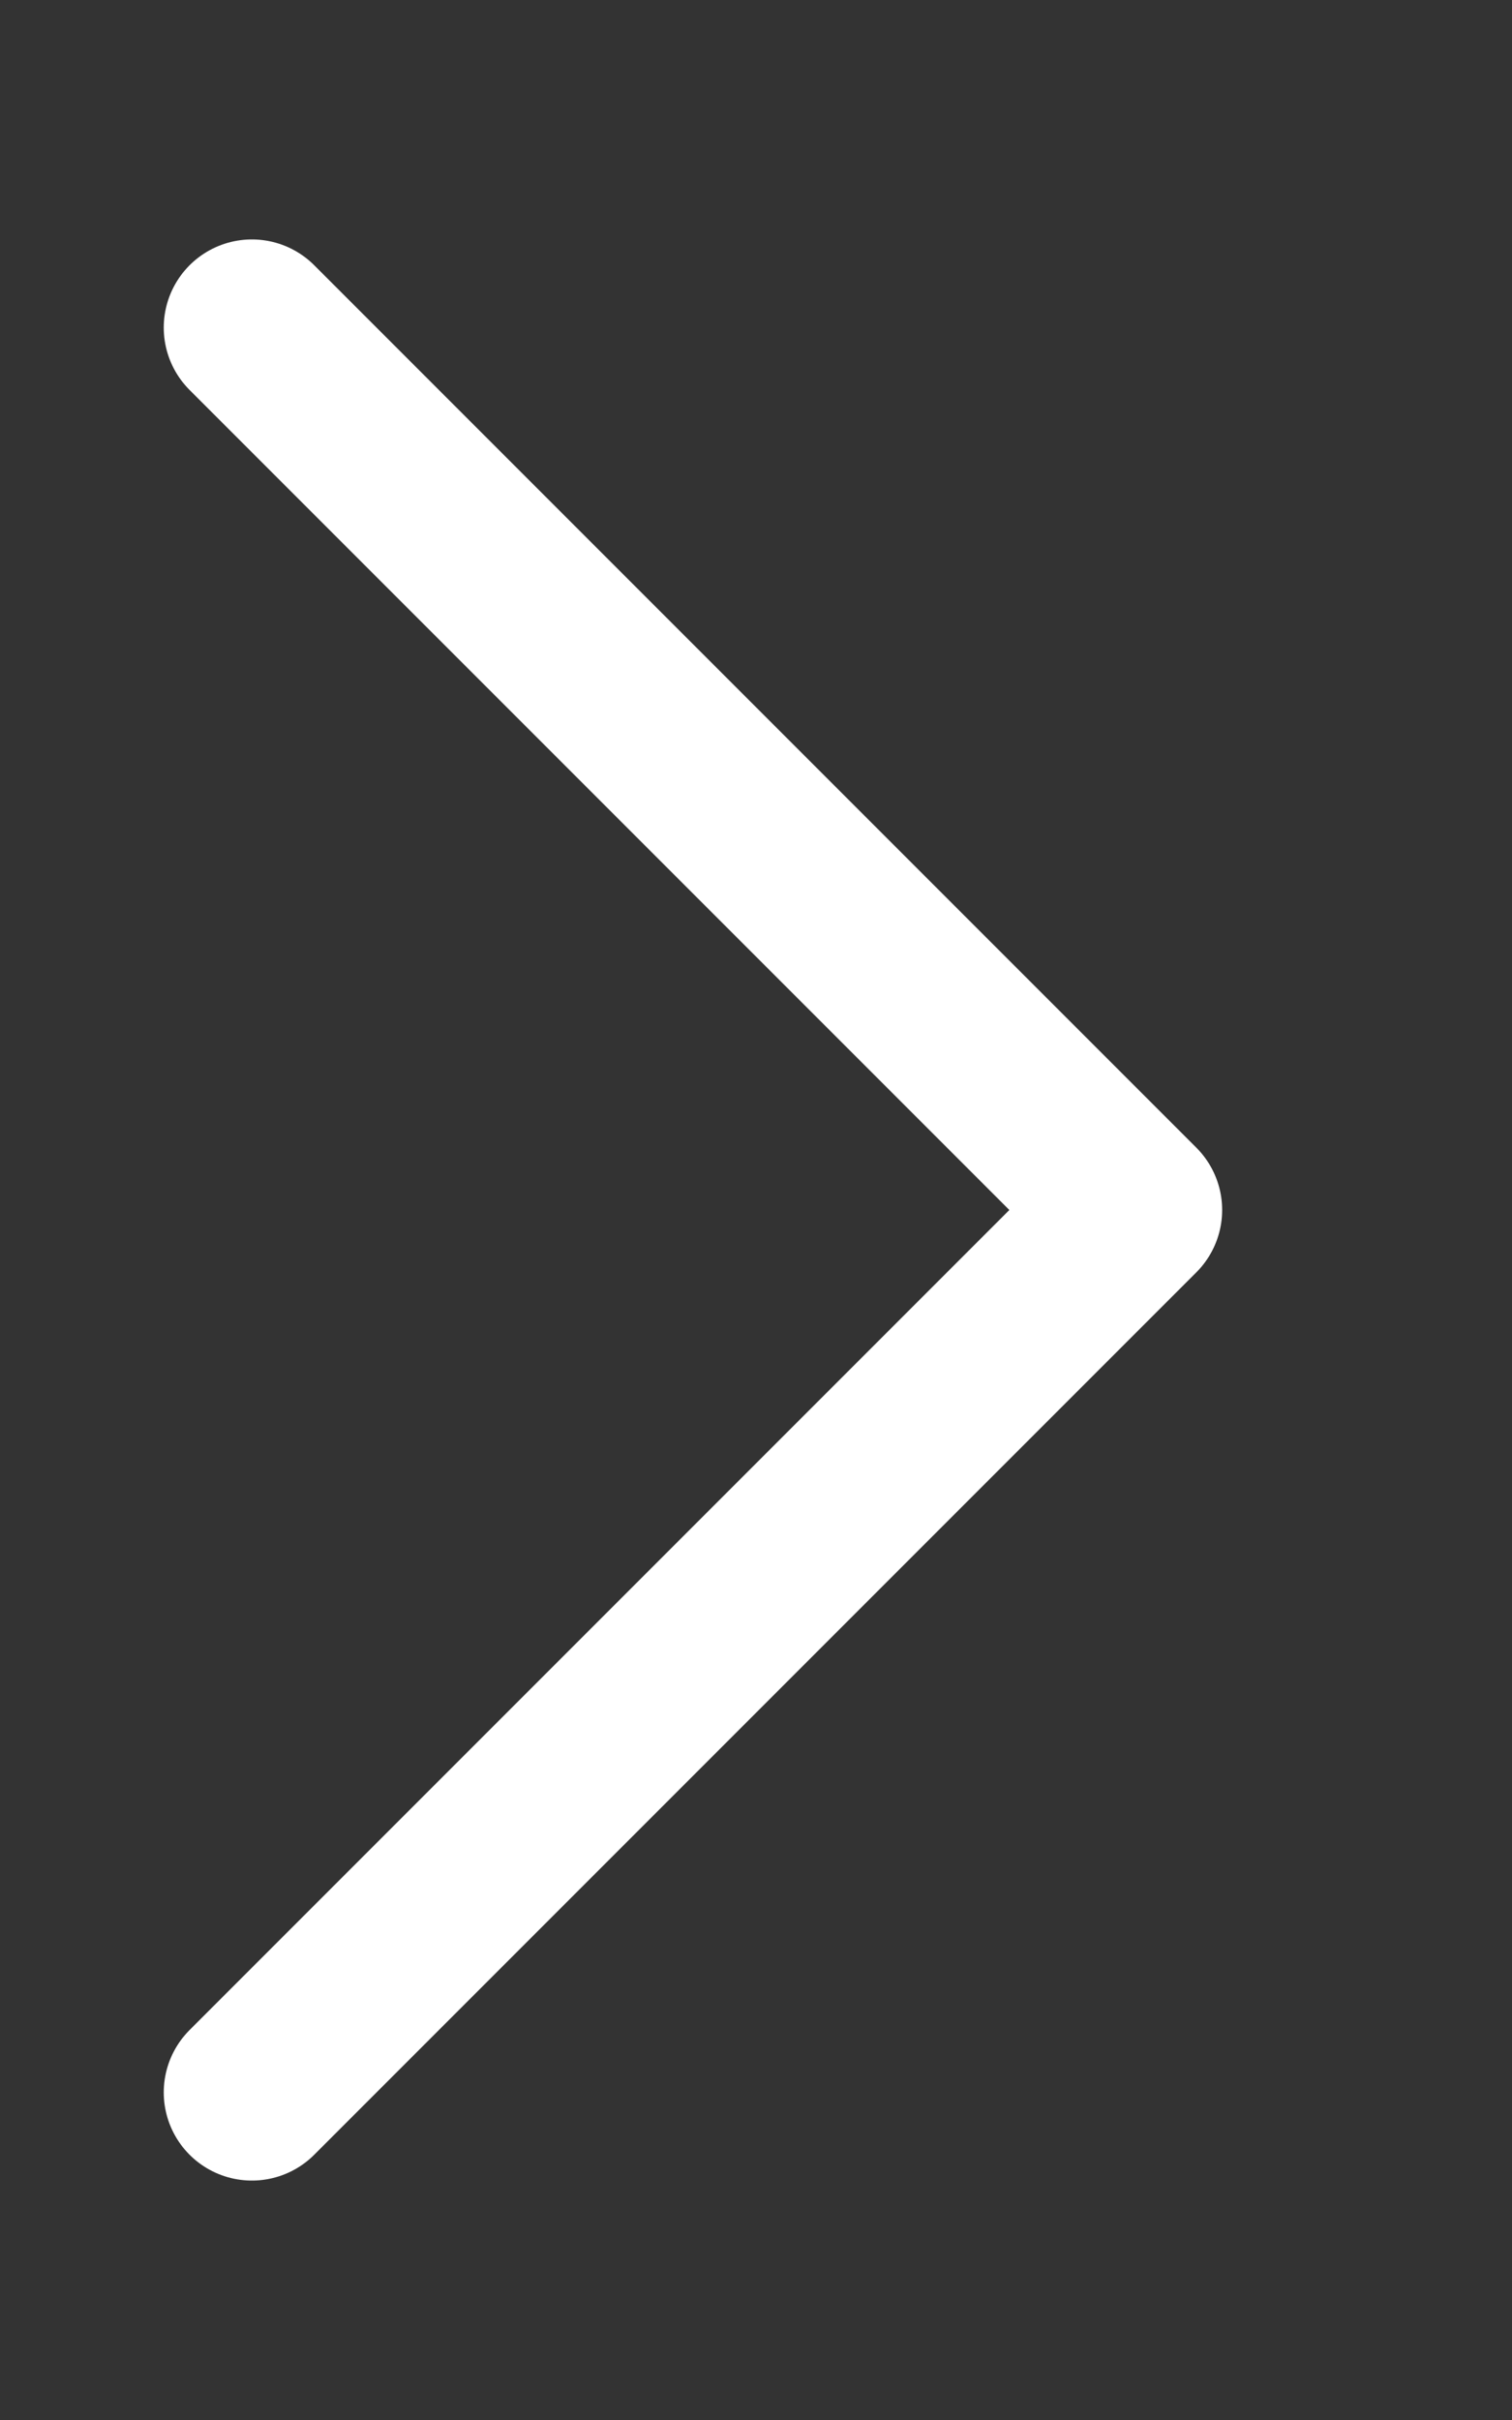 <svg width="5" height="8" viewBox="0 0 5 8" fill="none" xmlns="http://www.w3.org/2000/svg">
<rect x="0" y="0" width="5" height="8" fill="#333333" stroke="none"/>
<path d="M0.833 6.917L3.75 4L0.833 1.083" stroke="white" stroke-width="0.583" stroke-linecap="round" stroke-linejoin="round"/>
</svg>
